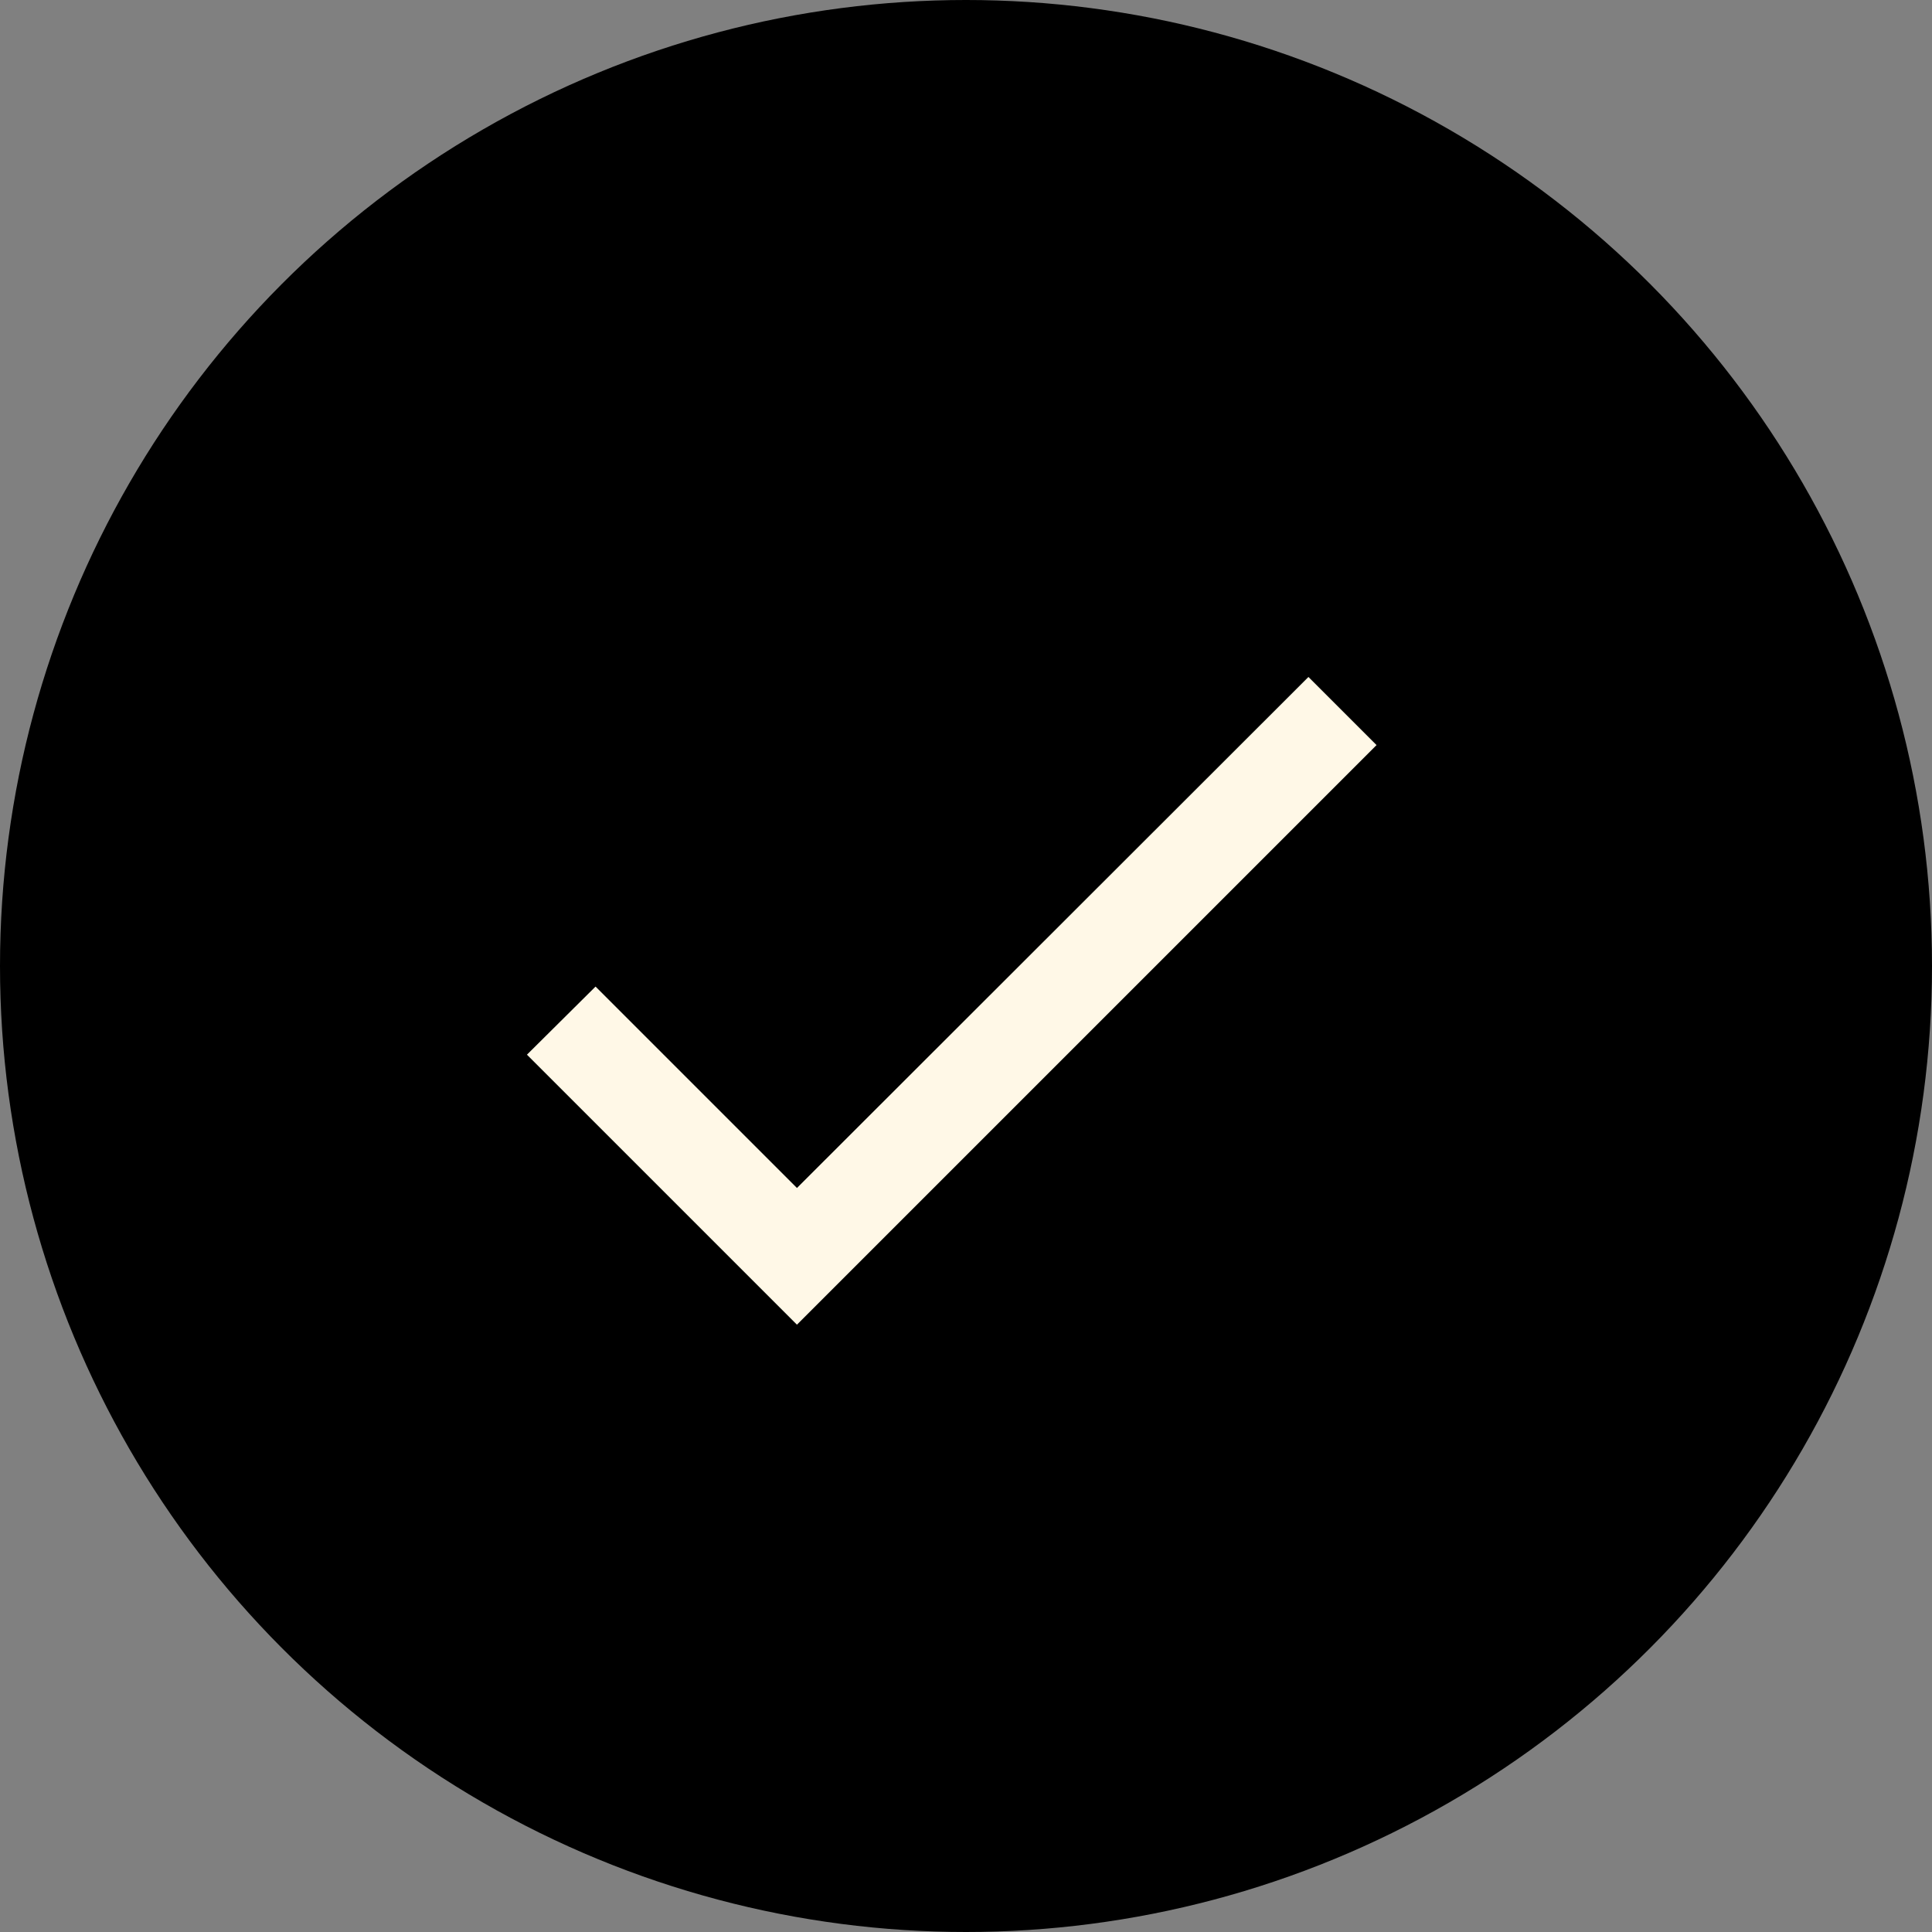 <svg width="40" height="40" viewBox="0 0 40 40" fill="none" xmlns="http://www.w3.org/2000/svg">
<rect x="0" y="0" width="40" height="40" fill="#808080" stroke="none"/>
<circle cx="20" cy="20" r="20" fill="black"/>
<g clip-path="url(#clip0_1127_6463)">
<path d="M16.5 24.596L12.33 20.426L10.91 21.836L16.5 27.426L28.5 15.426L27.09 14.016L16.5 24.596Z" fill="#FFF8E7"/>
</g>
<defs>
<clipPath id="clip0_1127_6463">
<rect width="24" height="24" fill="white" transform="translate(7.5 8.426)"/>
</clipPath>
</defs>
</svg>
